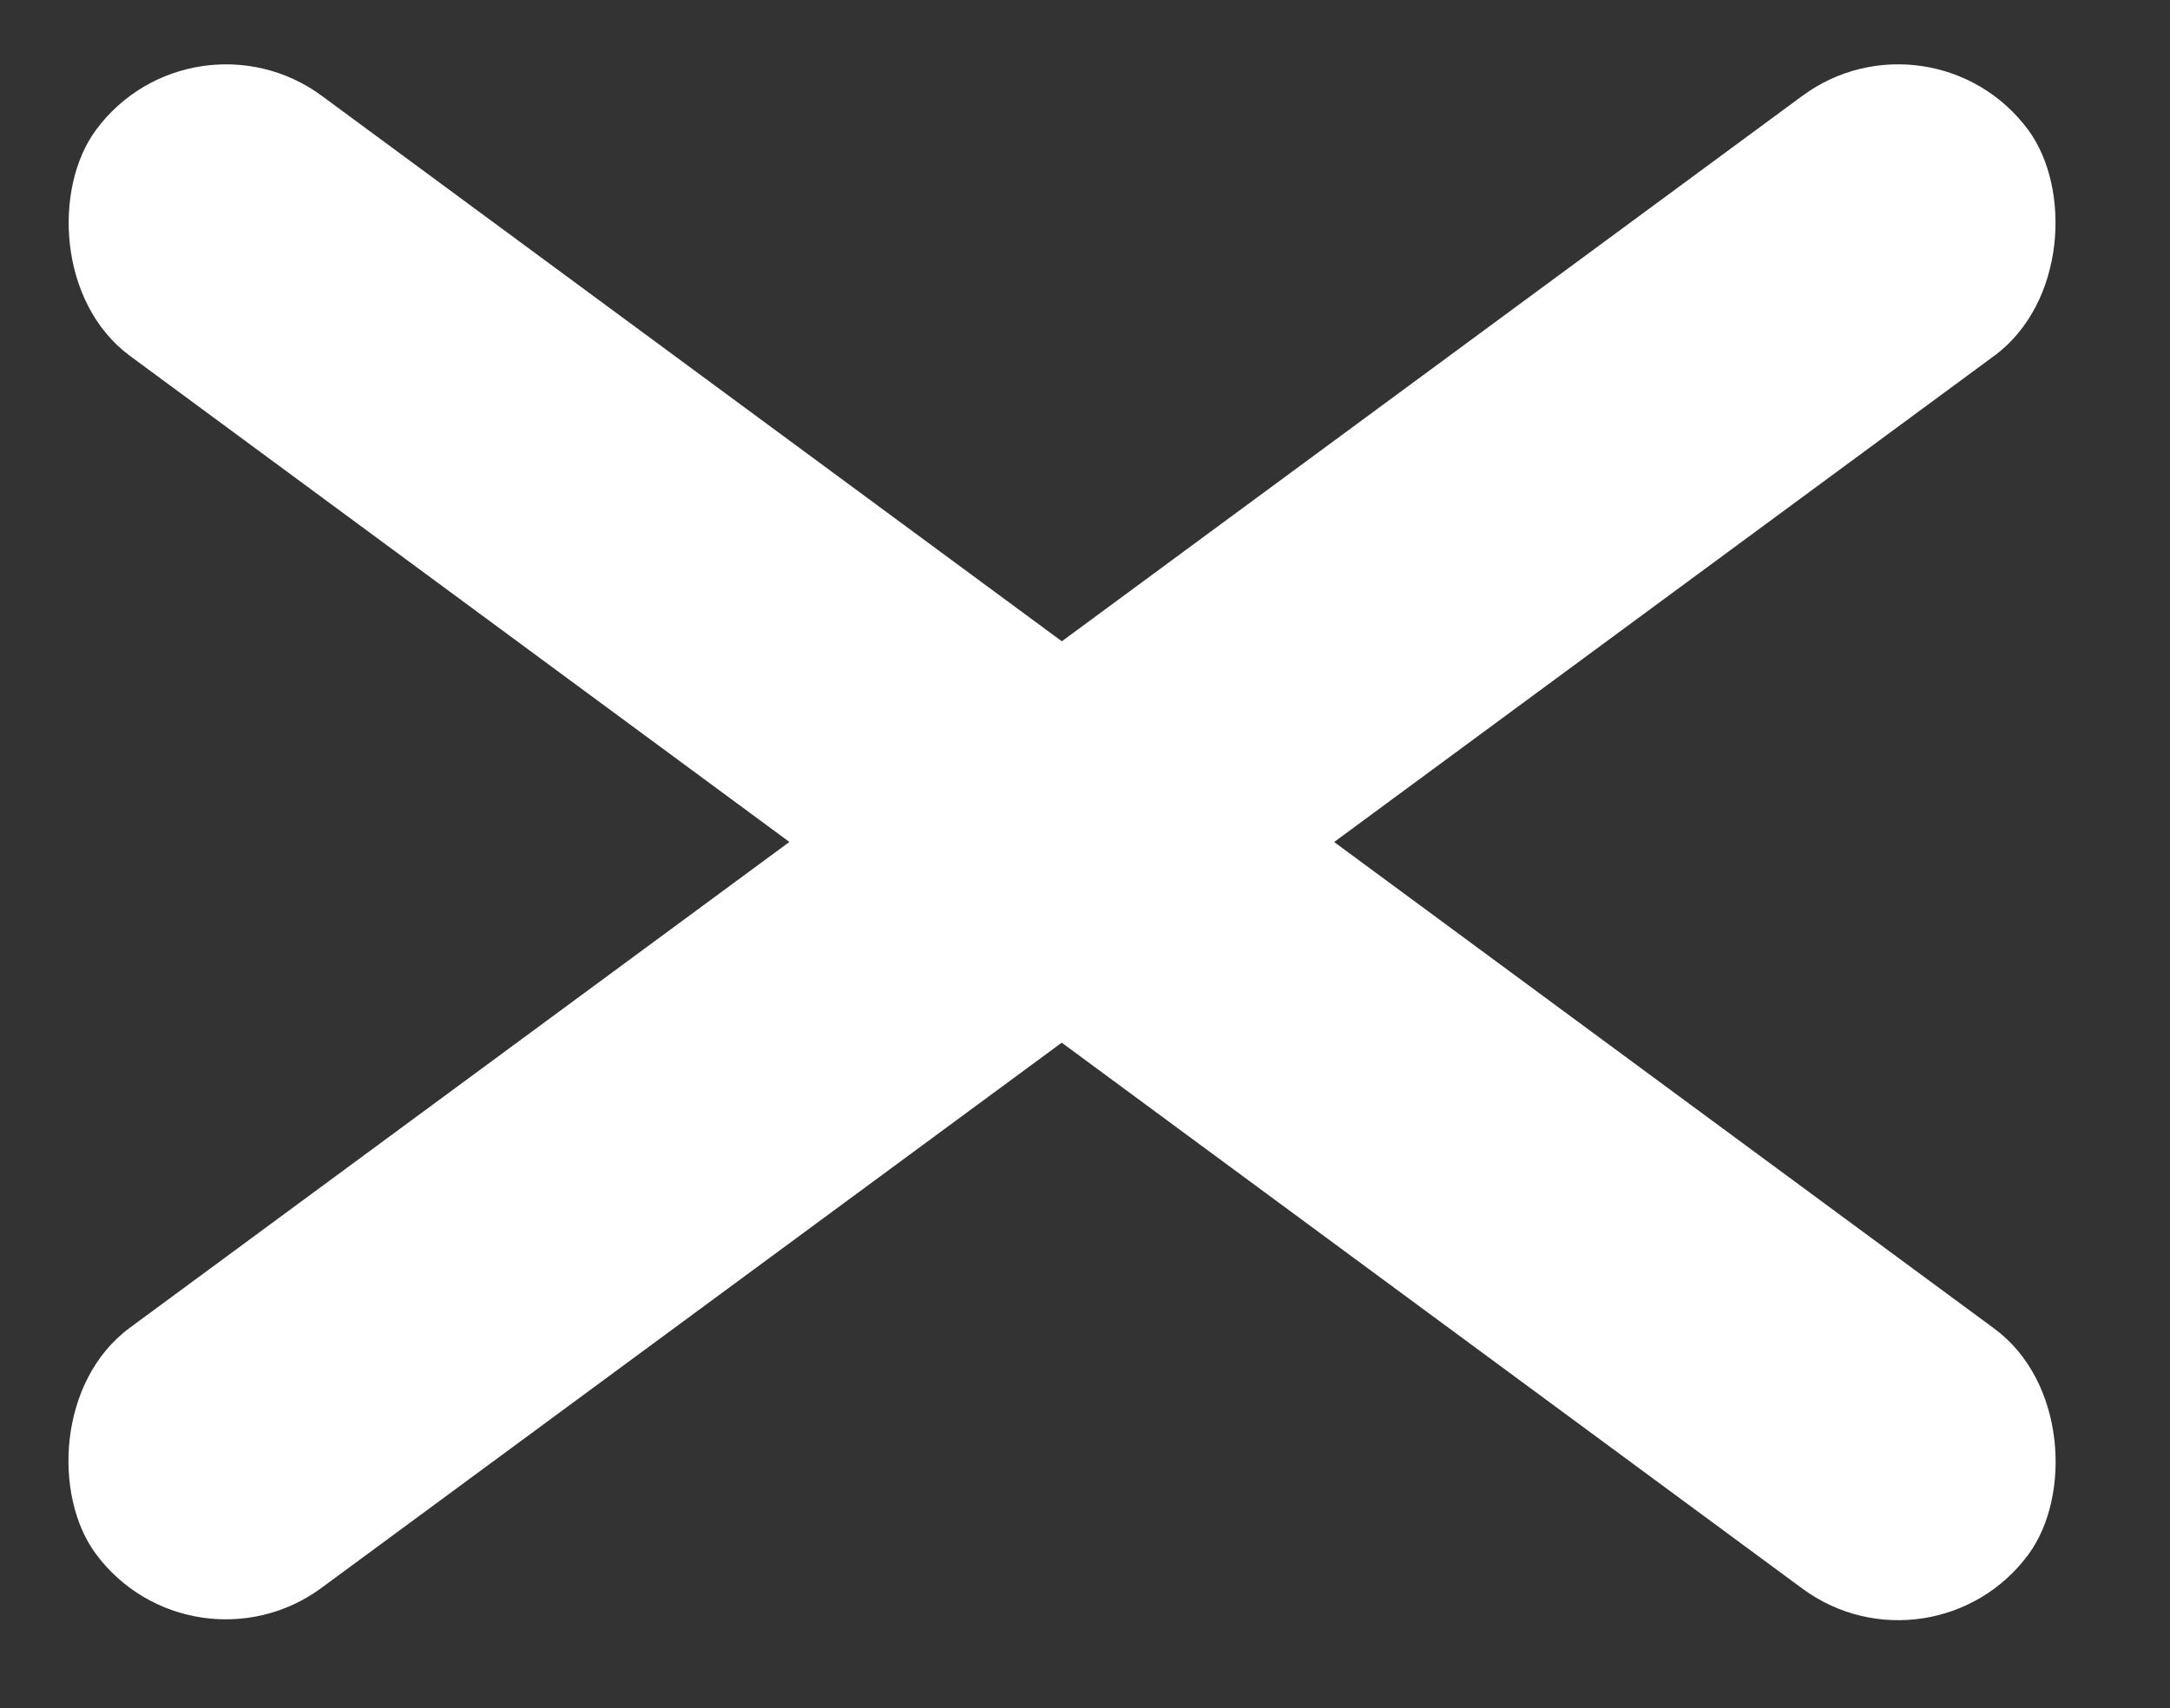 <svg width="47" height="37" viewBox="0 0 47 37" fill="none" xmlns="http://www.w3.org/2000/svg">
<rect x="0" y="0" width="47" height="37" fill="#333333" stroke="none"/>
<rect x="4.154" width="52" height="7" rx="3.5" transform="rotate(36.397 4.154 0)" fill="white"/>
<rect width="52" height="7" rx="3.5" transform="matrix(-0.805 0.593 0.593 0.805 41.856 0)" fill="white"/>
</svg>

